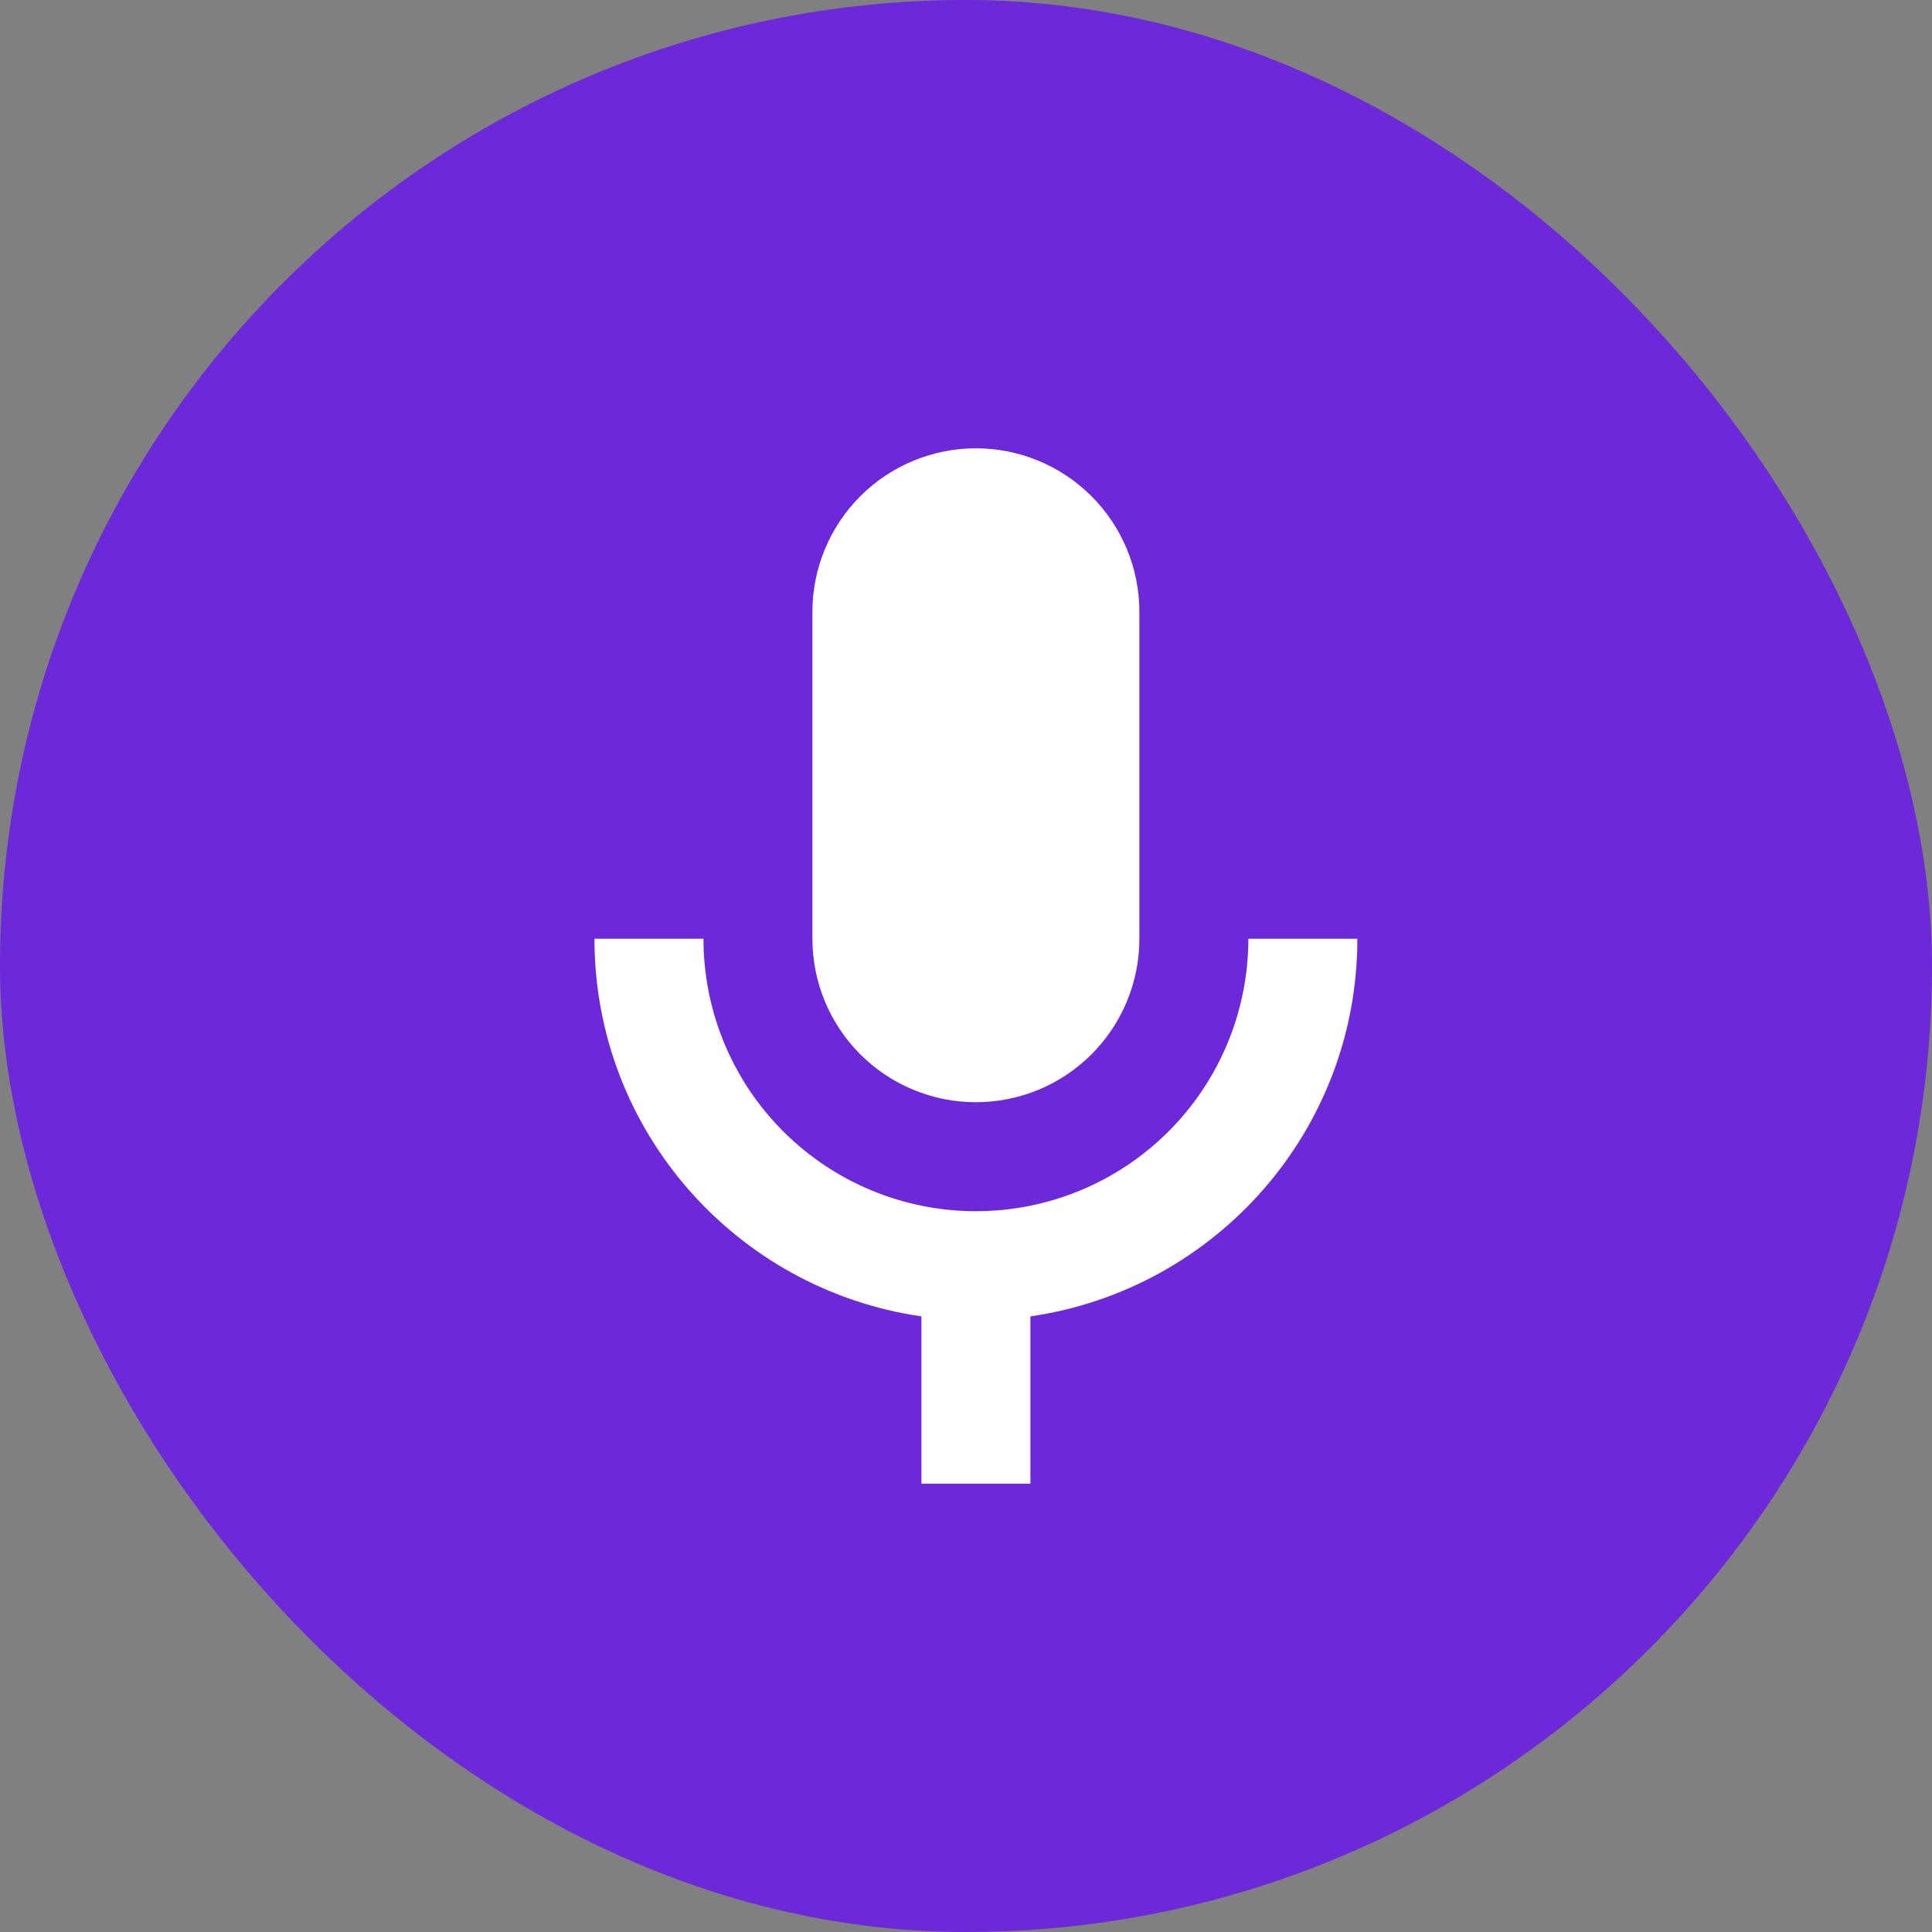 <svg width="65" height="65" viewBox="0 0 65 65" fill="none" xmlns="http://www.w3.org/2000/svg">
<rect x="0" y="0" width="65" height="65" fill="#808080" stroke="none"/>
<rect width="65" height="65" rx="32.5" fill="#6D28D9"/>
<path d="M32.833 15.083C34.292 15.083 35.691 15.663 36.722 16.694C37.754 17.726 38.333 19.125 38.333 20.583V31.583C38.333 33.042 37.754 34.441 36.722 35.472C35.691 36.504 34.292 37.083 32.833 37.083C31.375 37.083 29.976 36.504 28.944 35.472C27.913 34.441 27.333 33.042 27.333 31.583V20.583C27.333 19.125 27.913 17.726 28.944 16.694C29.976 15.663 31.375 15.083 32.833 15.083ZM45.667 31.583C45.667 38.055 40.882 43.39 34.667 44.288V49.917H31V44.288C24.785 43.39 20 38.055 20 31.583H23.667C23.667 34.014 24.632 36.346 26.352 38.065C28.071 39.784 30.402 40.75 32.833 40.75C35.264 40.75 37.596 39.784 39.315 38.065C41.034 36.346 42 34.014 42 31.583H45.667Z" fill="white"/>
</svg>
